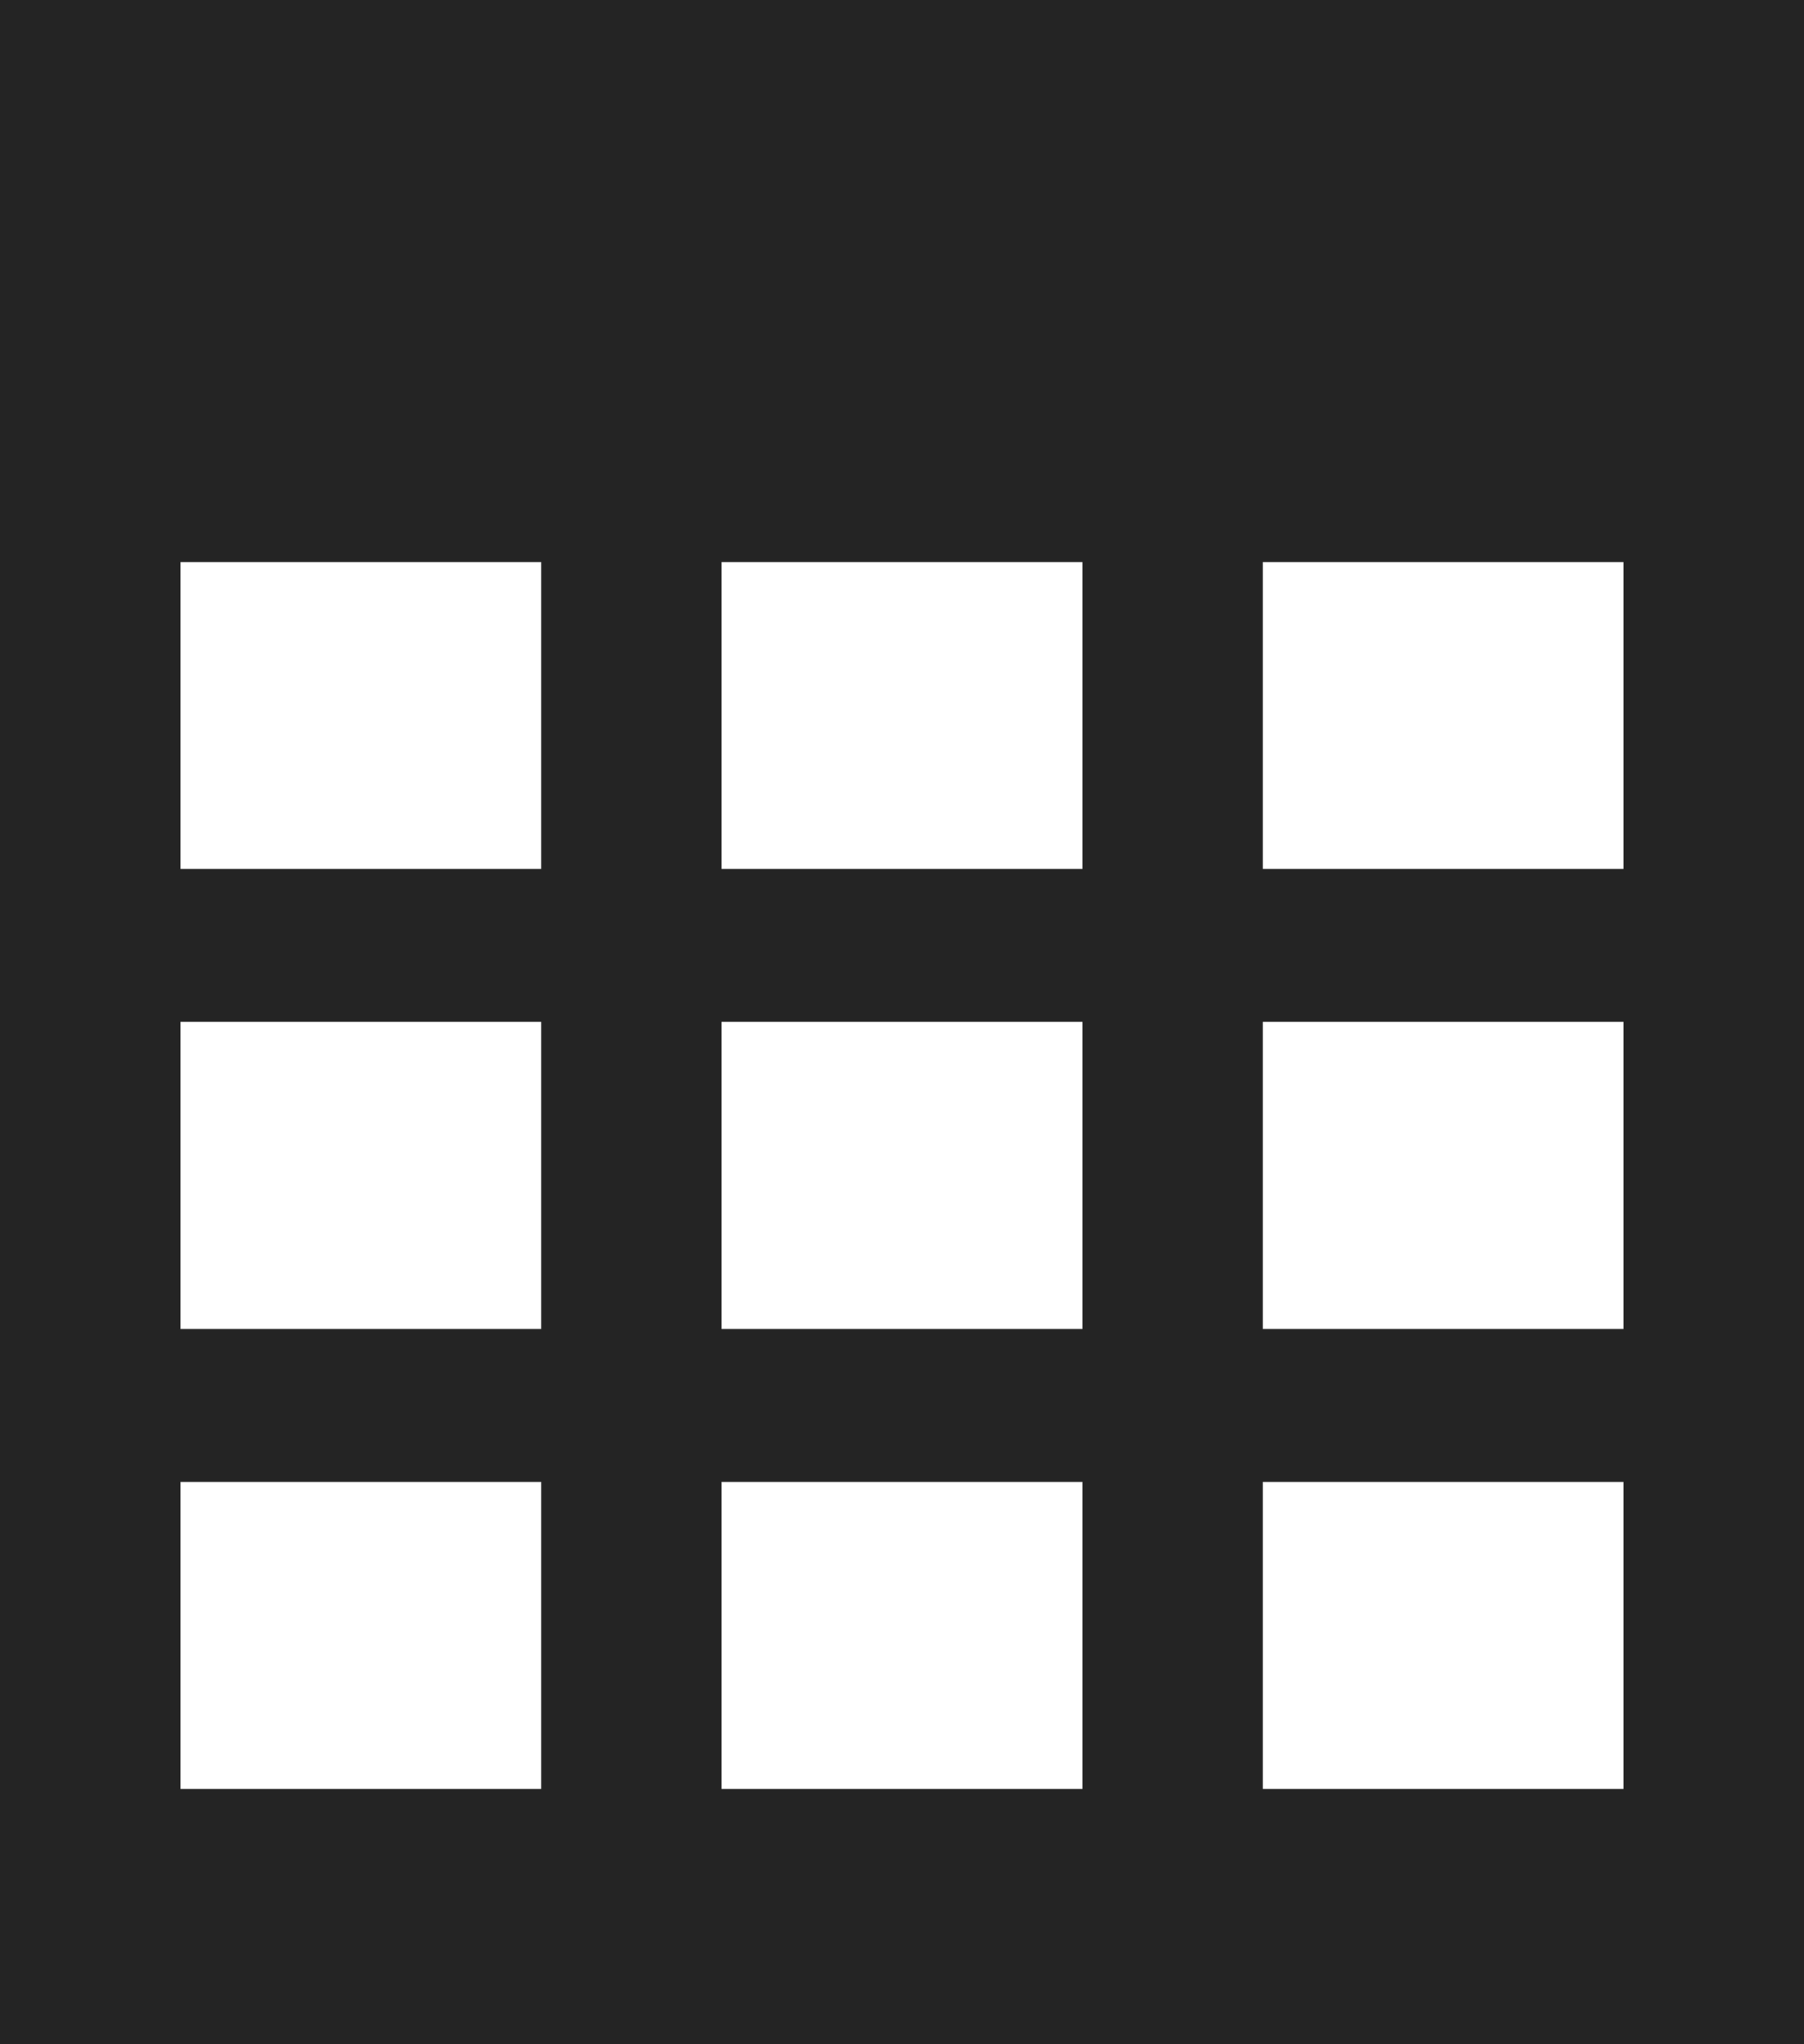 <svg width="15" height="17" viewBox="0 0 15 17" fill="none" xmlns="http://www.w3.org/2000/svg">
<rect width="15" height="17" fill="#242424"/>
<rect x="1.5" y="4.675" width="3" height="2.55" fill="white"/>
<rect x="1.5" y="4.675" width="3" height="2.55" fill="white"/>
<rect x="1.5" y="4.675" width="3" height="2.55" fill="white"/>
<rect x="6" y="4.675" width="3" height="2.55" fill="white"/>
<rect x="6" y="4.675" width="3" height="2.55" fill="white"/>
<rect x="6" y="4.675" width="3" height="2.55" fill="white"/>
<rect x="10.5" y="4.675" width="3" height="2.55" fill="white"/>
<rect x="10.5" y="4.675" width="3" height="2.55" fill="white"/>
<rect x="10.5" y="4.675" width="3" height="2.55" fill="white"/>
<rect x="1.5" y="8.5" width="3" height="2.55" fill="white"/>
<rect x="1.5" y="8.5" width="3" height="2.55" fill="white"/>
<rect x="1.5" y="8.5" width="3" height="2.55" fill="white"/>
<rect x="6" y="8.5" width="3" height="2.55" fill="white"/>
<rect x="6" y="8.5" width="3" height="2.55" fill="white"/>
<rect x="6" y="8.5" width="3" height="2.55" fill="white"/>
<rect x="10.5" y="8.5" width="3" height="2.55" fill="white"/>
<rect x="10.5" y="8.5" width="3" height="2.55" fill="white"/>
<rect x="10.5" y="8.5" width="3" height="2.55" fill="white"/>
<rect x="1.5" y="12.325" width="3" height="2.55" fill="white"/>
<rect x="1.5" y="12.325" width="3" height="2.55" fill="white"/>
<rect x="1.5" y="12.325" width="3" height="2.55" fill="white"/>
<rect x="6" y="12.325" width="3" height="2.55" fill="white"/>
<rect x="6" y="12.325" width="3" height="2.55" fill="white"/>
<rect x="6" y="12.325" width="3" height="2.55" fill="white"/>
<rect x="10.5" y="12.325" width="3" height="2.55" fill="white"/>
<rect x="10.5" y="12.325" width="3" height="2.55" fill="white"/>
<rect x="10.5" y="12.325" width="3" height="2.55" fill="white"/>
</svg>
